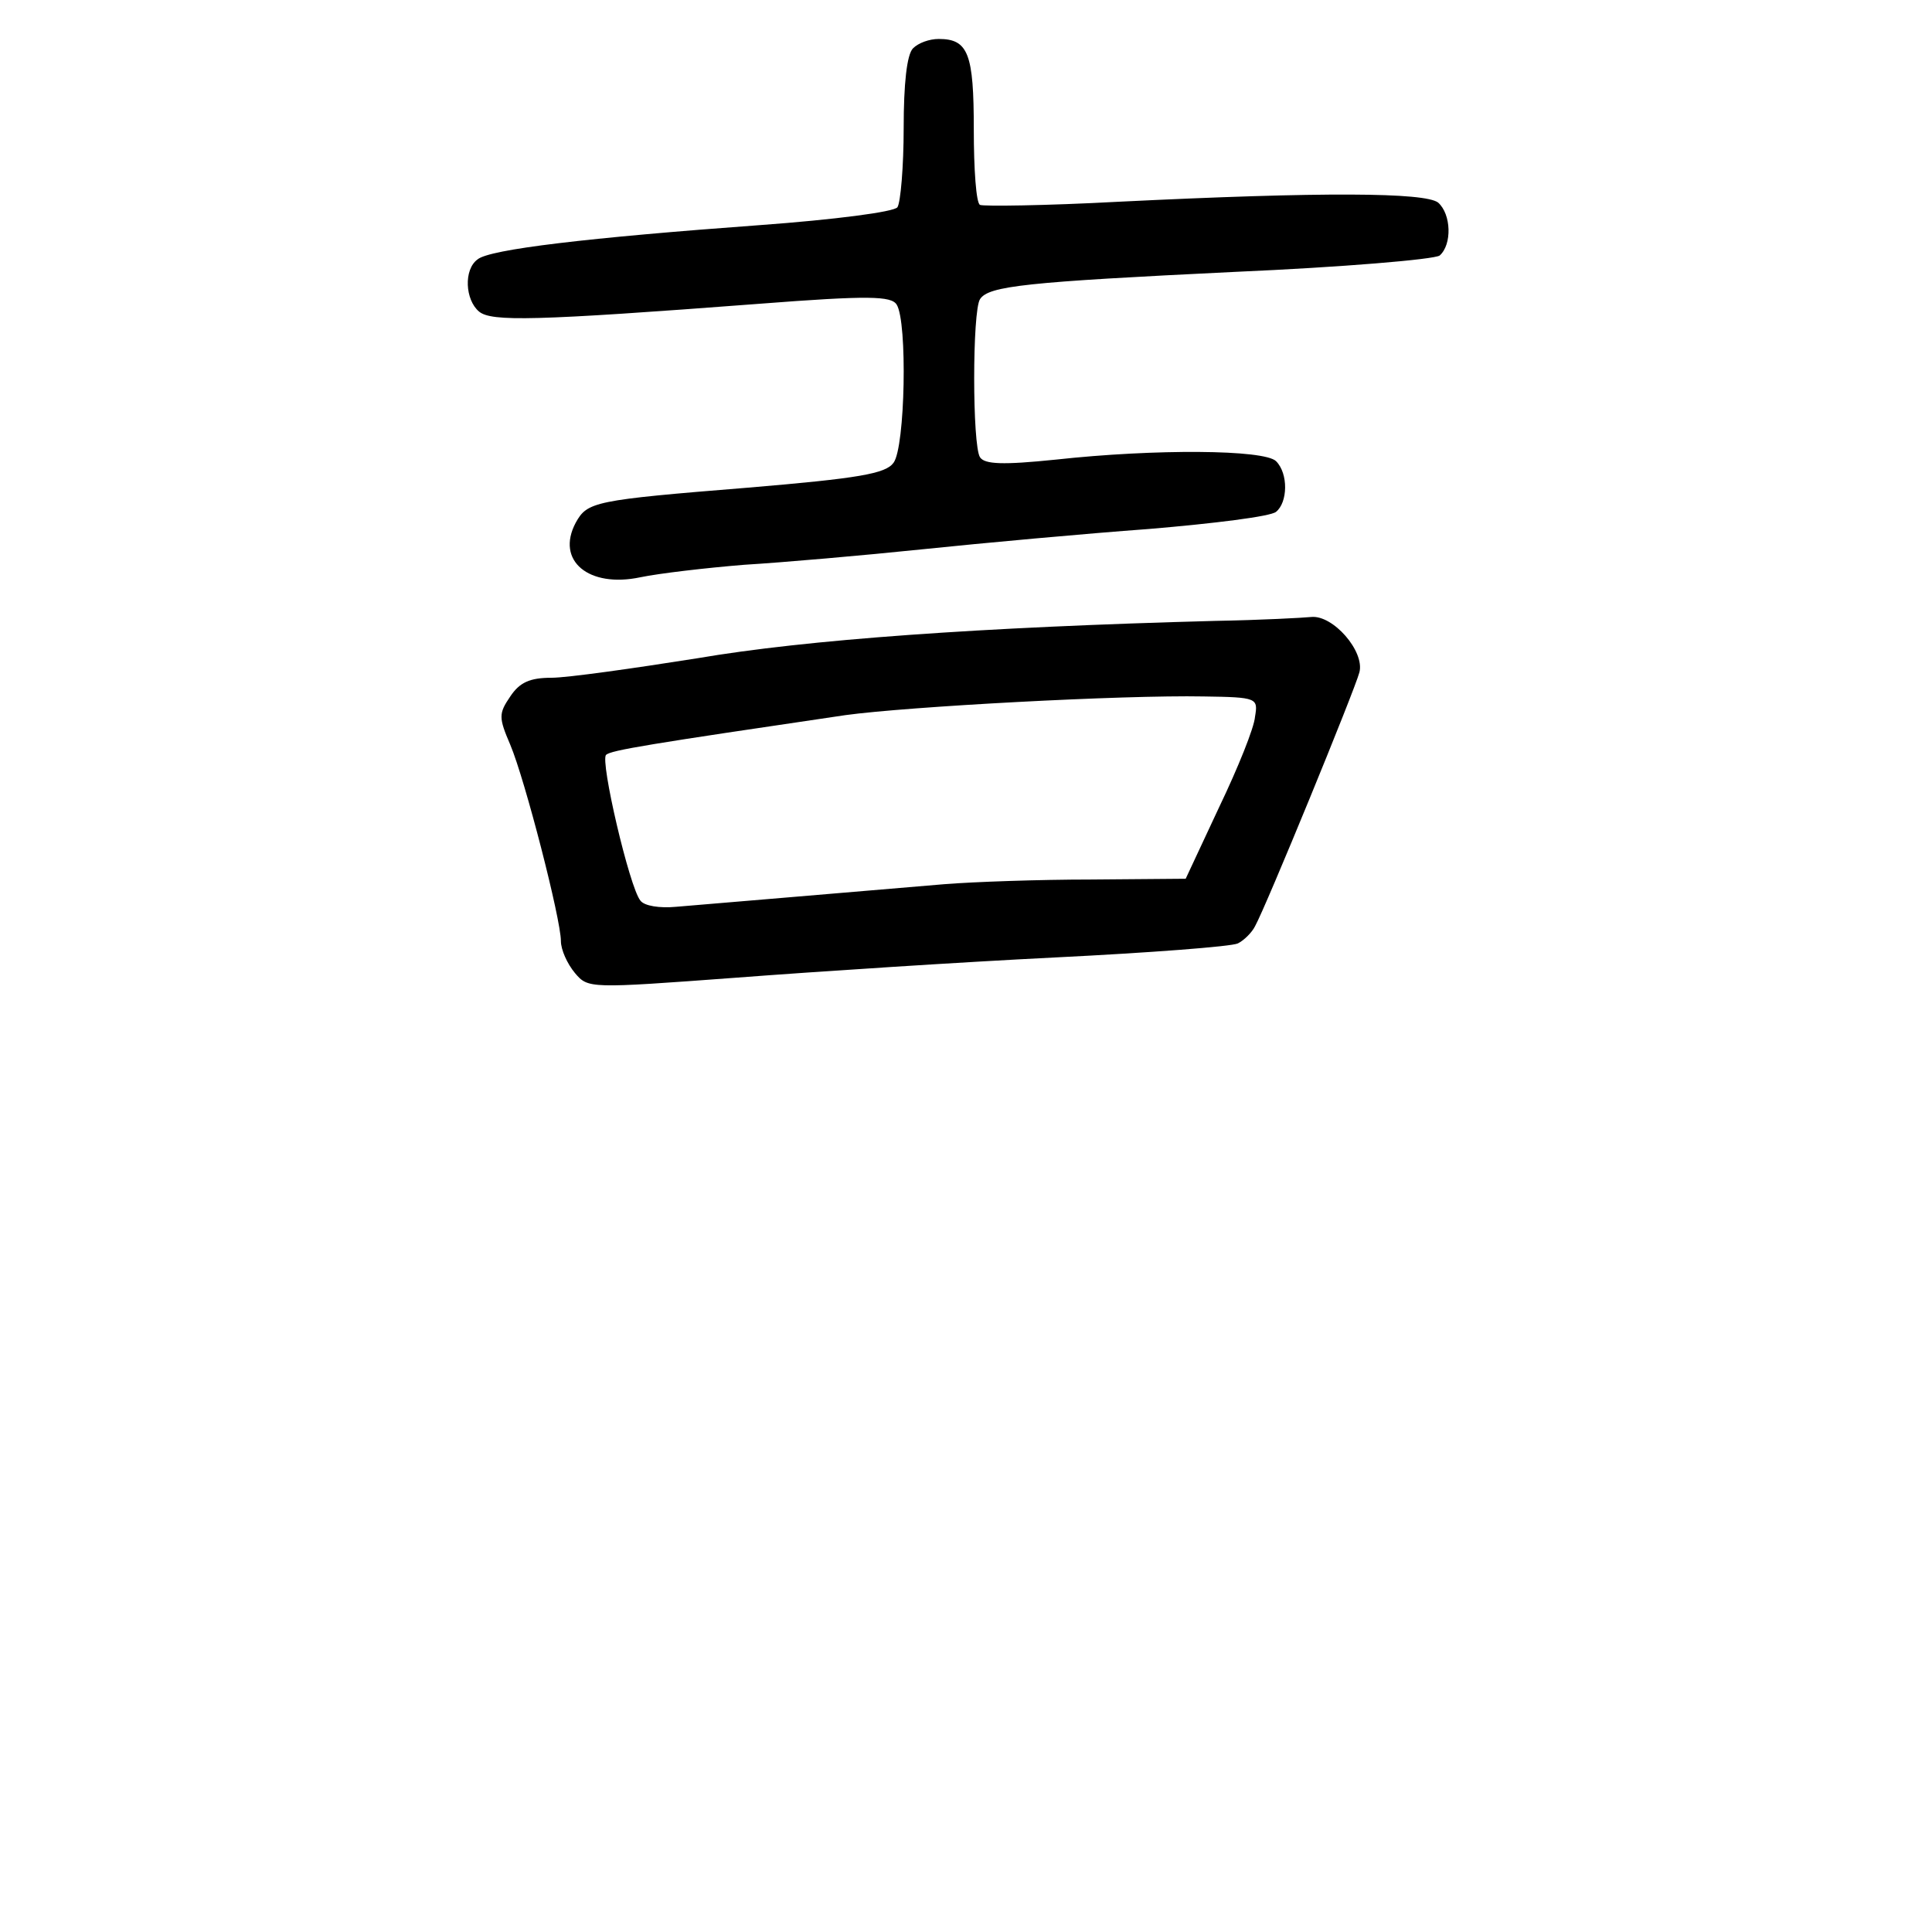 <?xml version="1.0" standalone="no"?>
<!DOCTYPE svg PUBLIC "-//W3C//DTD SVG 20010904//EN"
 "http://www.w3.org/TR/2001/REC-SVG-20010904/DTD/svg10.dtd">
<svg version="1.0" xmlns="http://www.w3.org/2000/svg"
 width="248pt" height="248pt" viewBox="0 0 248 248"
 preserveAspectRatio="xMidYMid meet">
<g transform="translate(0,248) scale(0.1,-0.1)"
fill="#000000" stroke="none">
<path d="M1172 2418 c-8 -8 -12 -46 -12 -102 0 -50 -4 -96 -8 -102 -4 -6 -81
-16 -177 -23 -219 -16 -347 -31 -362 -44 -18 -13 -16 -52 2 -67 16 -13 70 -12
359 10 142 11 170 10 177 -1 14 -22 11 -183 -4 -203 -10 -14 -44 -20 -187 -32
-198 -16 -206 -18 -221 -45 -26 -49 17 -84 83 -70 24 5 84 12 133 16 50 3 153
12 230 20 77 8 208 20 290 26 83 7 156 16 163 22 15 12 16 49 0 65 -15 15
-155 16 -283 2 -68 -7 -91 -6 -97 3 -10 15 -10 188 0 203 11 17 59 22 327 35
138 6 256 16 263 21 16 14 15 53 -2 68 -17 13 -147 14 -411 1 -93 -5 -173 -6
-177 -4 -5 2 -8 46 -8 97 0 97 -7 116 -45 116 -12 0 -26 -5 -33 -12z"/>
<path d="M1560 1683 c-301 -8 -525 -24 -665 -48 -82 -13 -167 -25 -187 -25
-28 0 -41 -6 -53 -24 -15 -22 -15 -27 0 -62 19 -45 65 -224 65 -252 0 -11 8
-29 18 -41 17 -20 18 -20 207 -6 105 8 289 20 410 26 121 6 226 14 234 18 8 4
18 14 22 22 14 25 128 303 134 326 7 27 -34 74 -62 71 -10 -1 -65 -4 -123 -5z
m51 -123 c-1 -14 -22 -66 -46 -116 l-43 -92 -122 -1 c-66 0 -151 -3 -188 -6
-120 -10 -306 -26 -344 -29 -21 -2 -41 1 -46 8 -14 17 -52 180 -44 187 6 6 56
14 307 51 80 11 356 26 460 24 69 -1 70 -2 66 -26z"/>
</g>
</svg>
